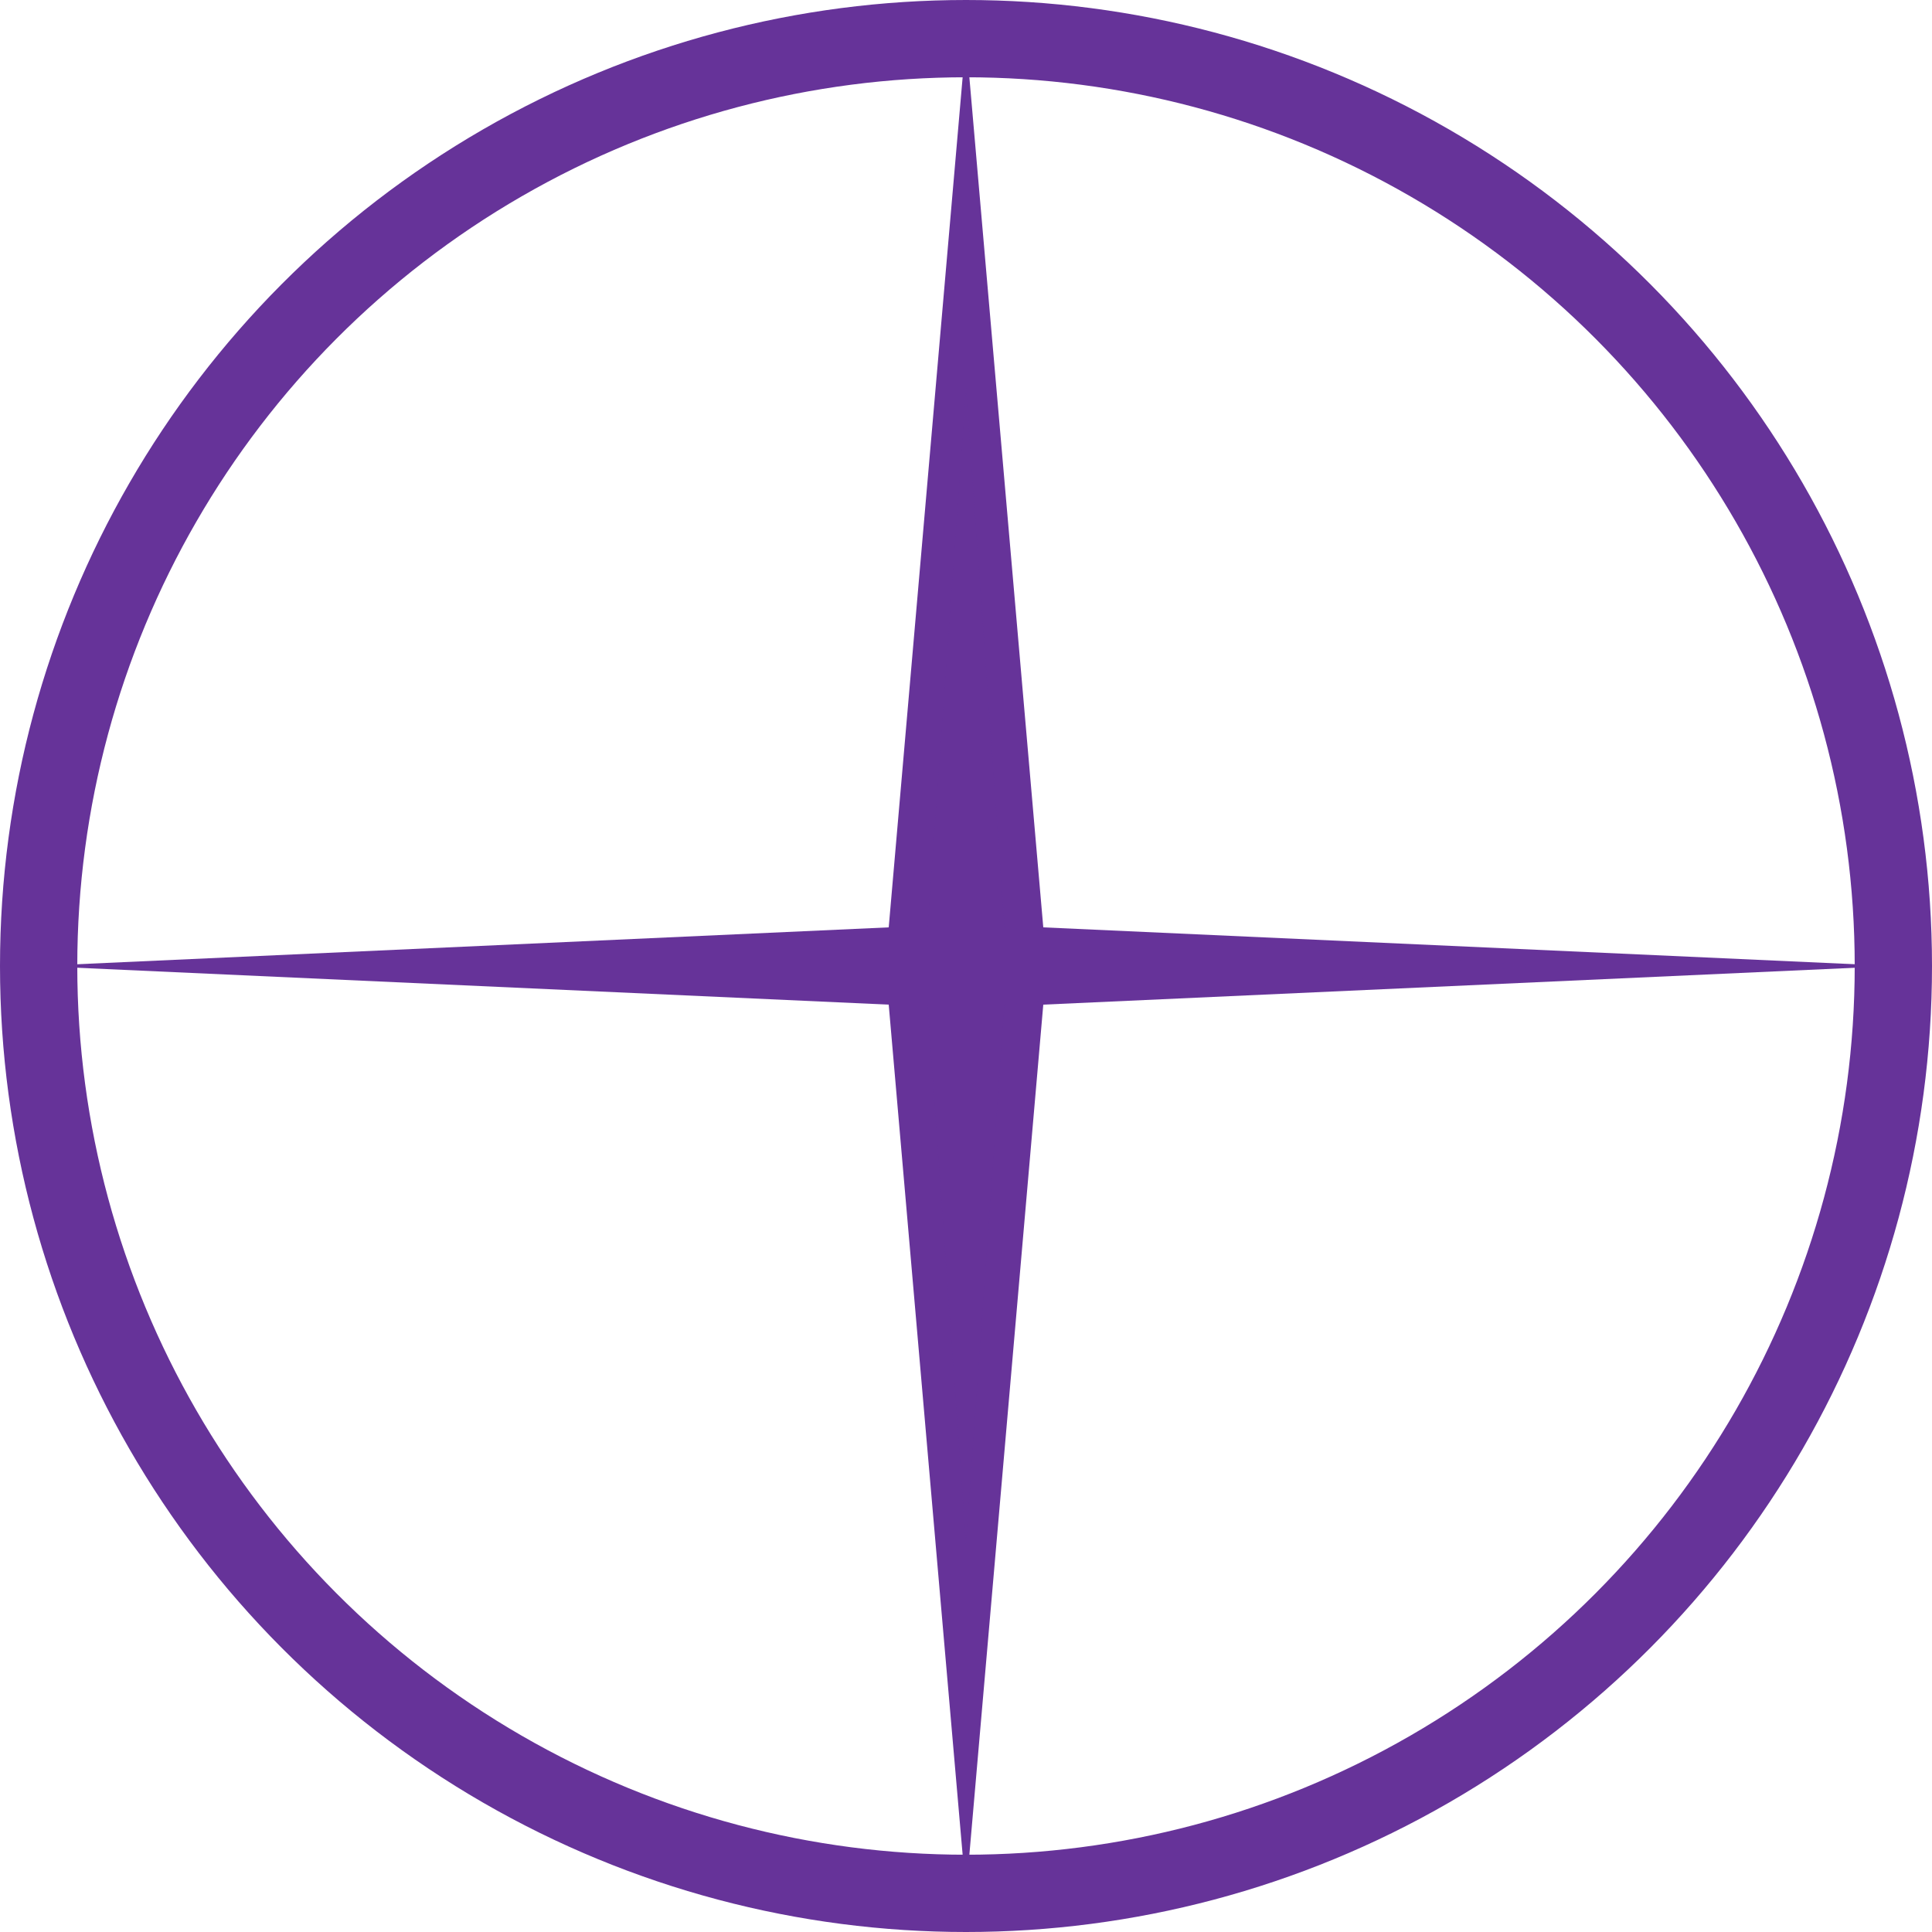 <?xml version="1.0" encoding="UTF-8"?>
<svg xmlns="http://www.w3.org/2000/svg" viewBox="0 0 500 500">
  <circle cx="250" cy="250" r="240" fill="none" stroke="#663399" stroke-width="20"/>
  <g fill="#663399">
    <path d="M250 10 L270 240 L490 250 L270 260 L250 490 L230 260 L10 250 L230 240 Z"/>
    <path d="M250 100 L260 240 L400 250 L260 260 L250 400 L240 260 L100 250 L240 240 Z" fill-opacity="0.3"/>
  </g>
</svg>
